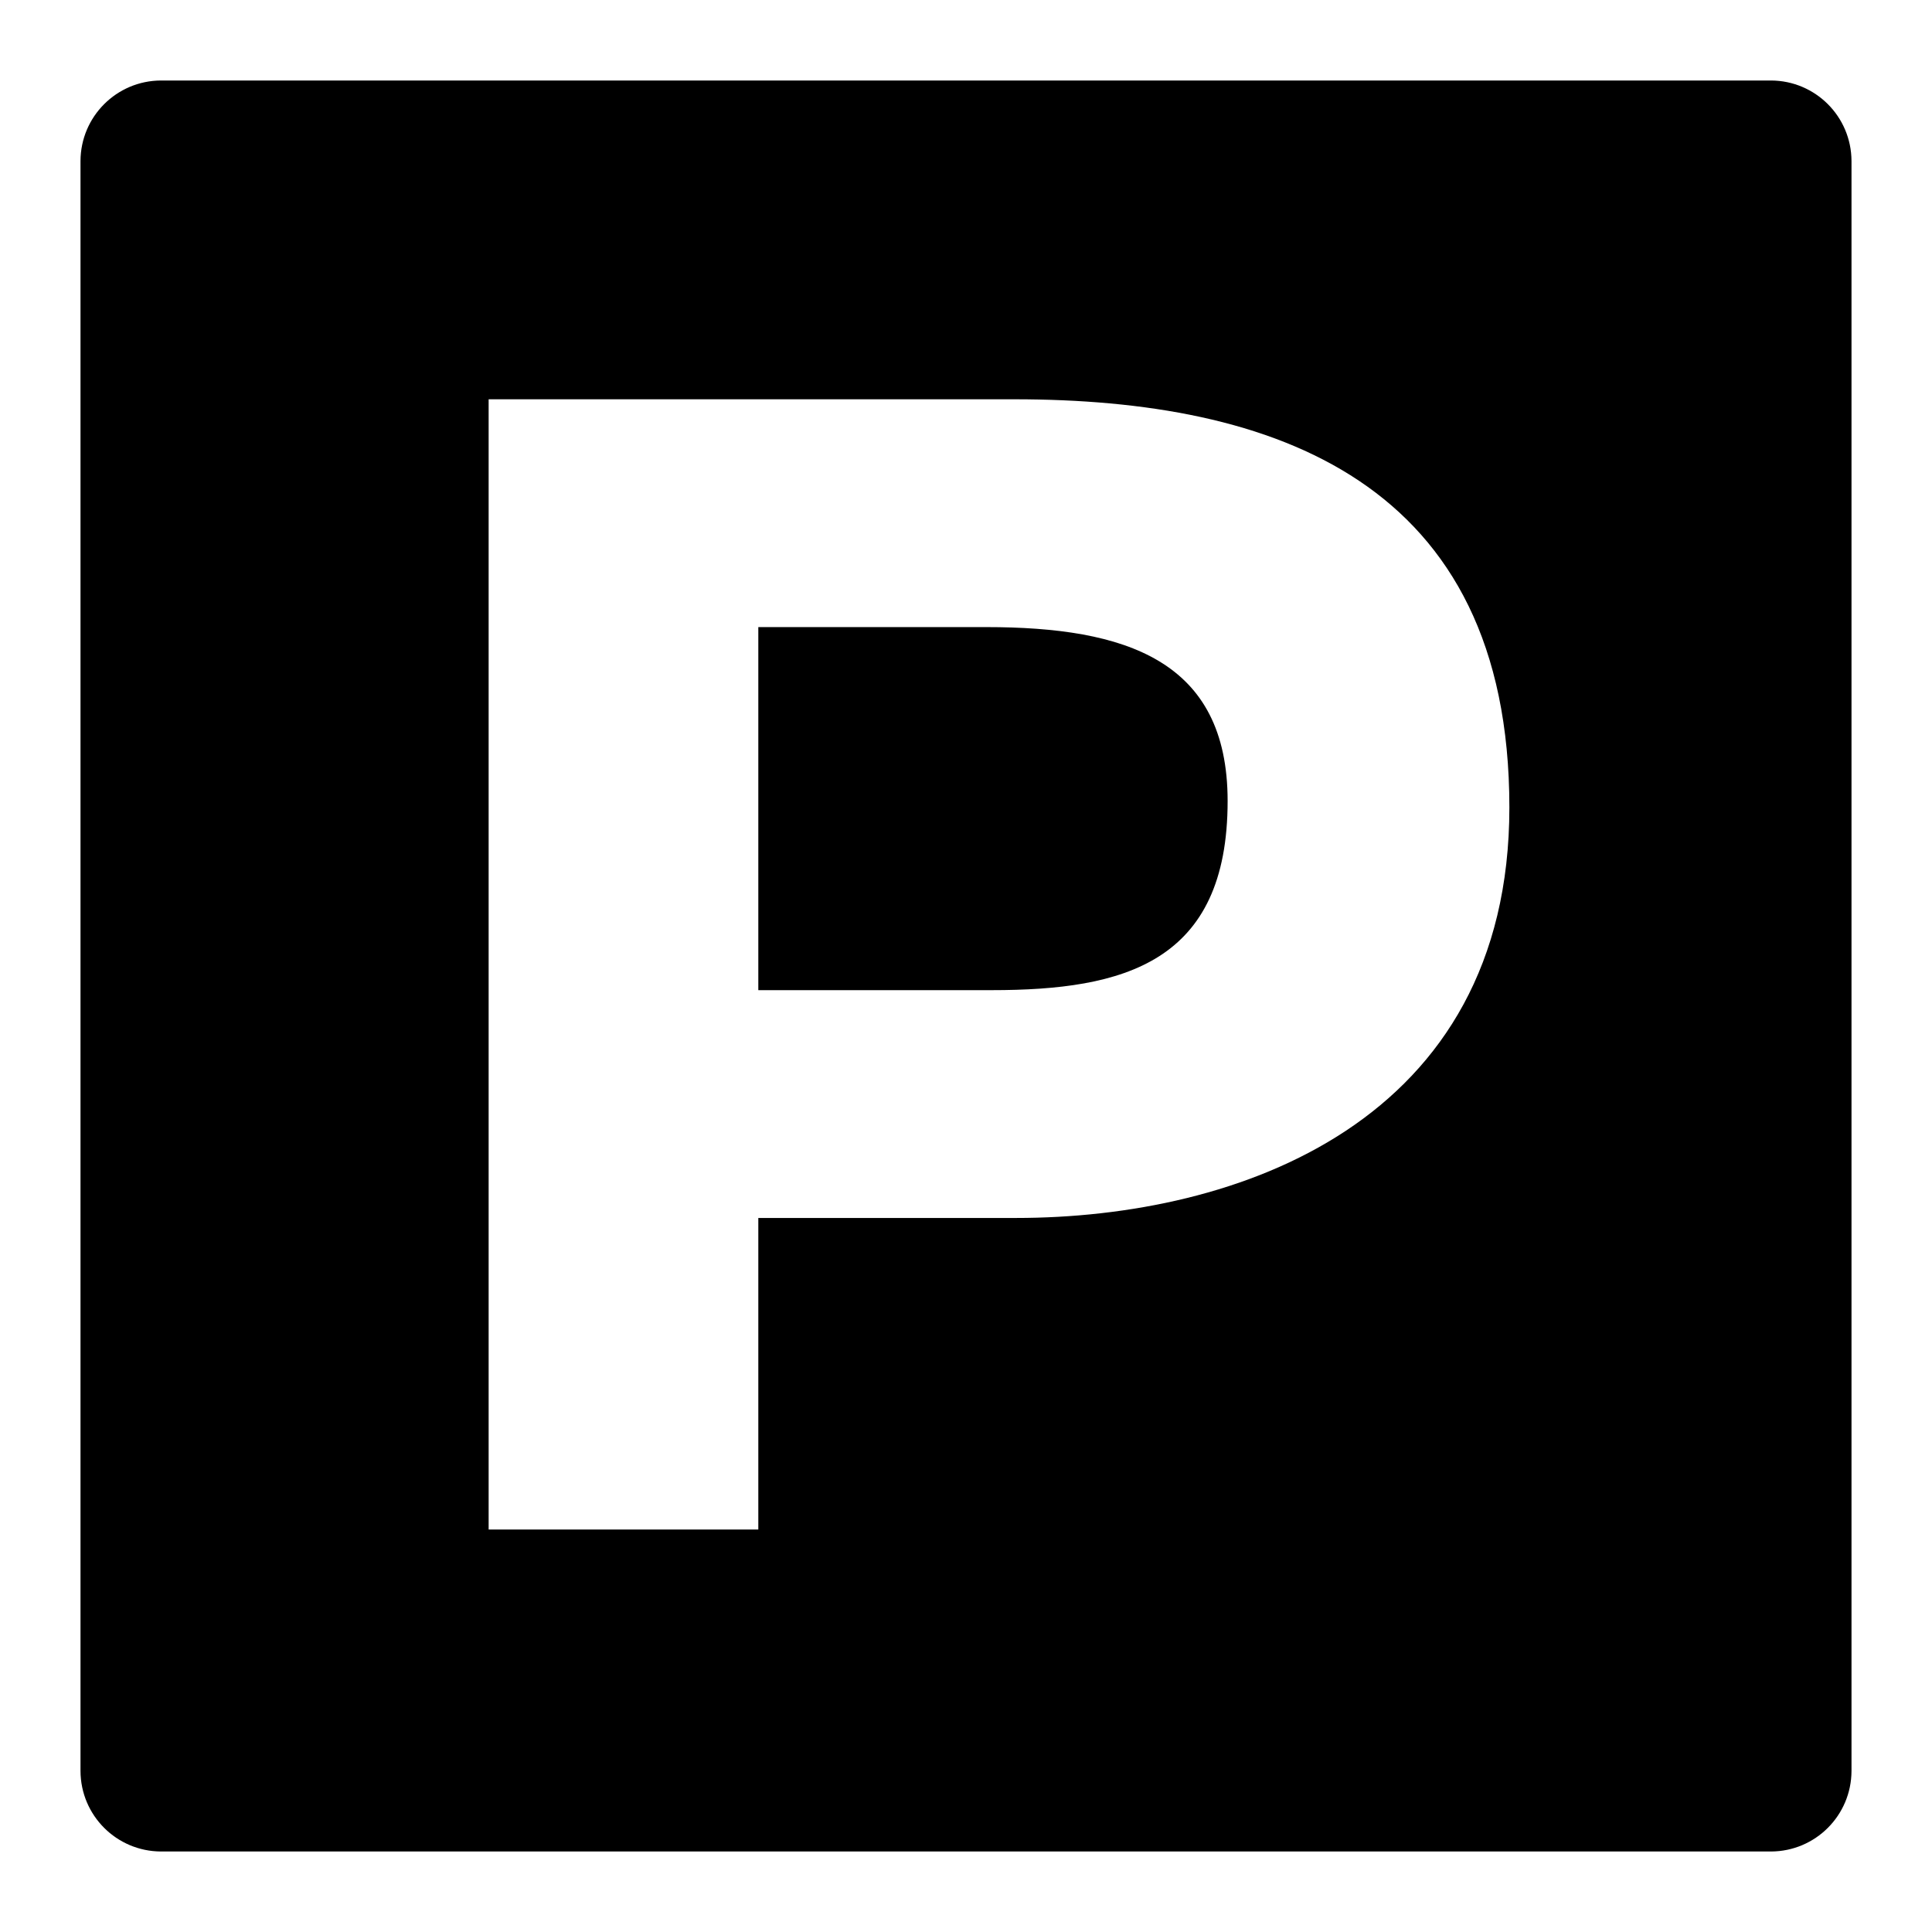 <svg viewBox="0 0 24 24"><path d="M22 1H2C1.448 1.002 1.002 1.448 1 2V22C1.002 22.552 1.448 22.998 2 23H22C22.552 22.998 22.998 22.552 23 22V2C22.998 1.448 22.552 1.002 22 1ZM12.62 15.13H9.42V19H6.07V4.96H12.6C15.82 4.96 18.75 5.97 18.75 10.03C18.75 13.94 15.38 15.13 12.62 15.13ZM15.25 9.95C15.25 11.96 13.96 12.3 12.32 12.3H9.42V7.79H12.25C13.98 7.79 15.25 8.2 15.25 9.95Z"/></svg>
